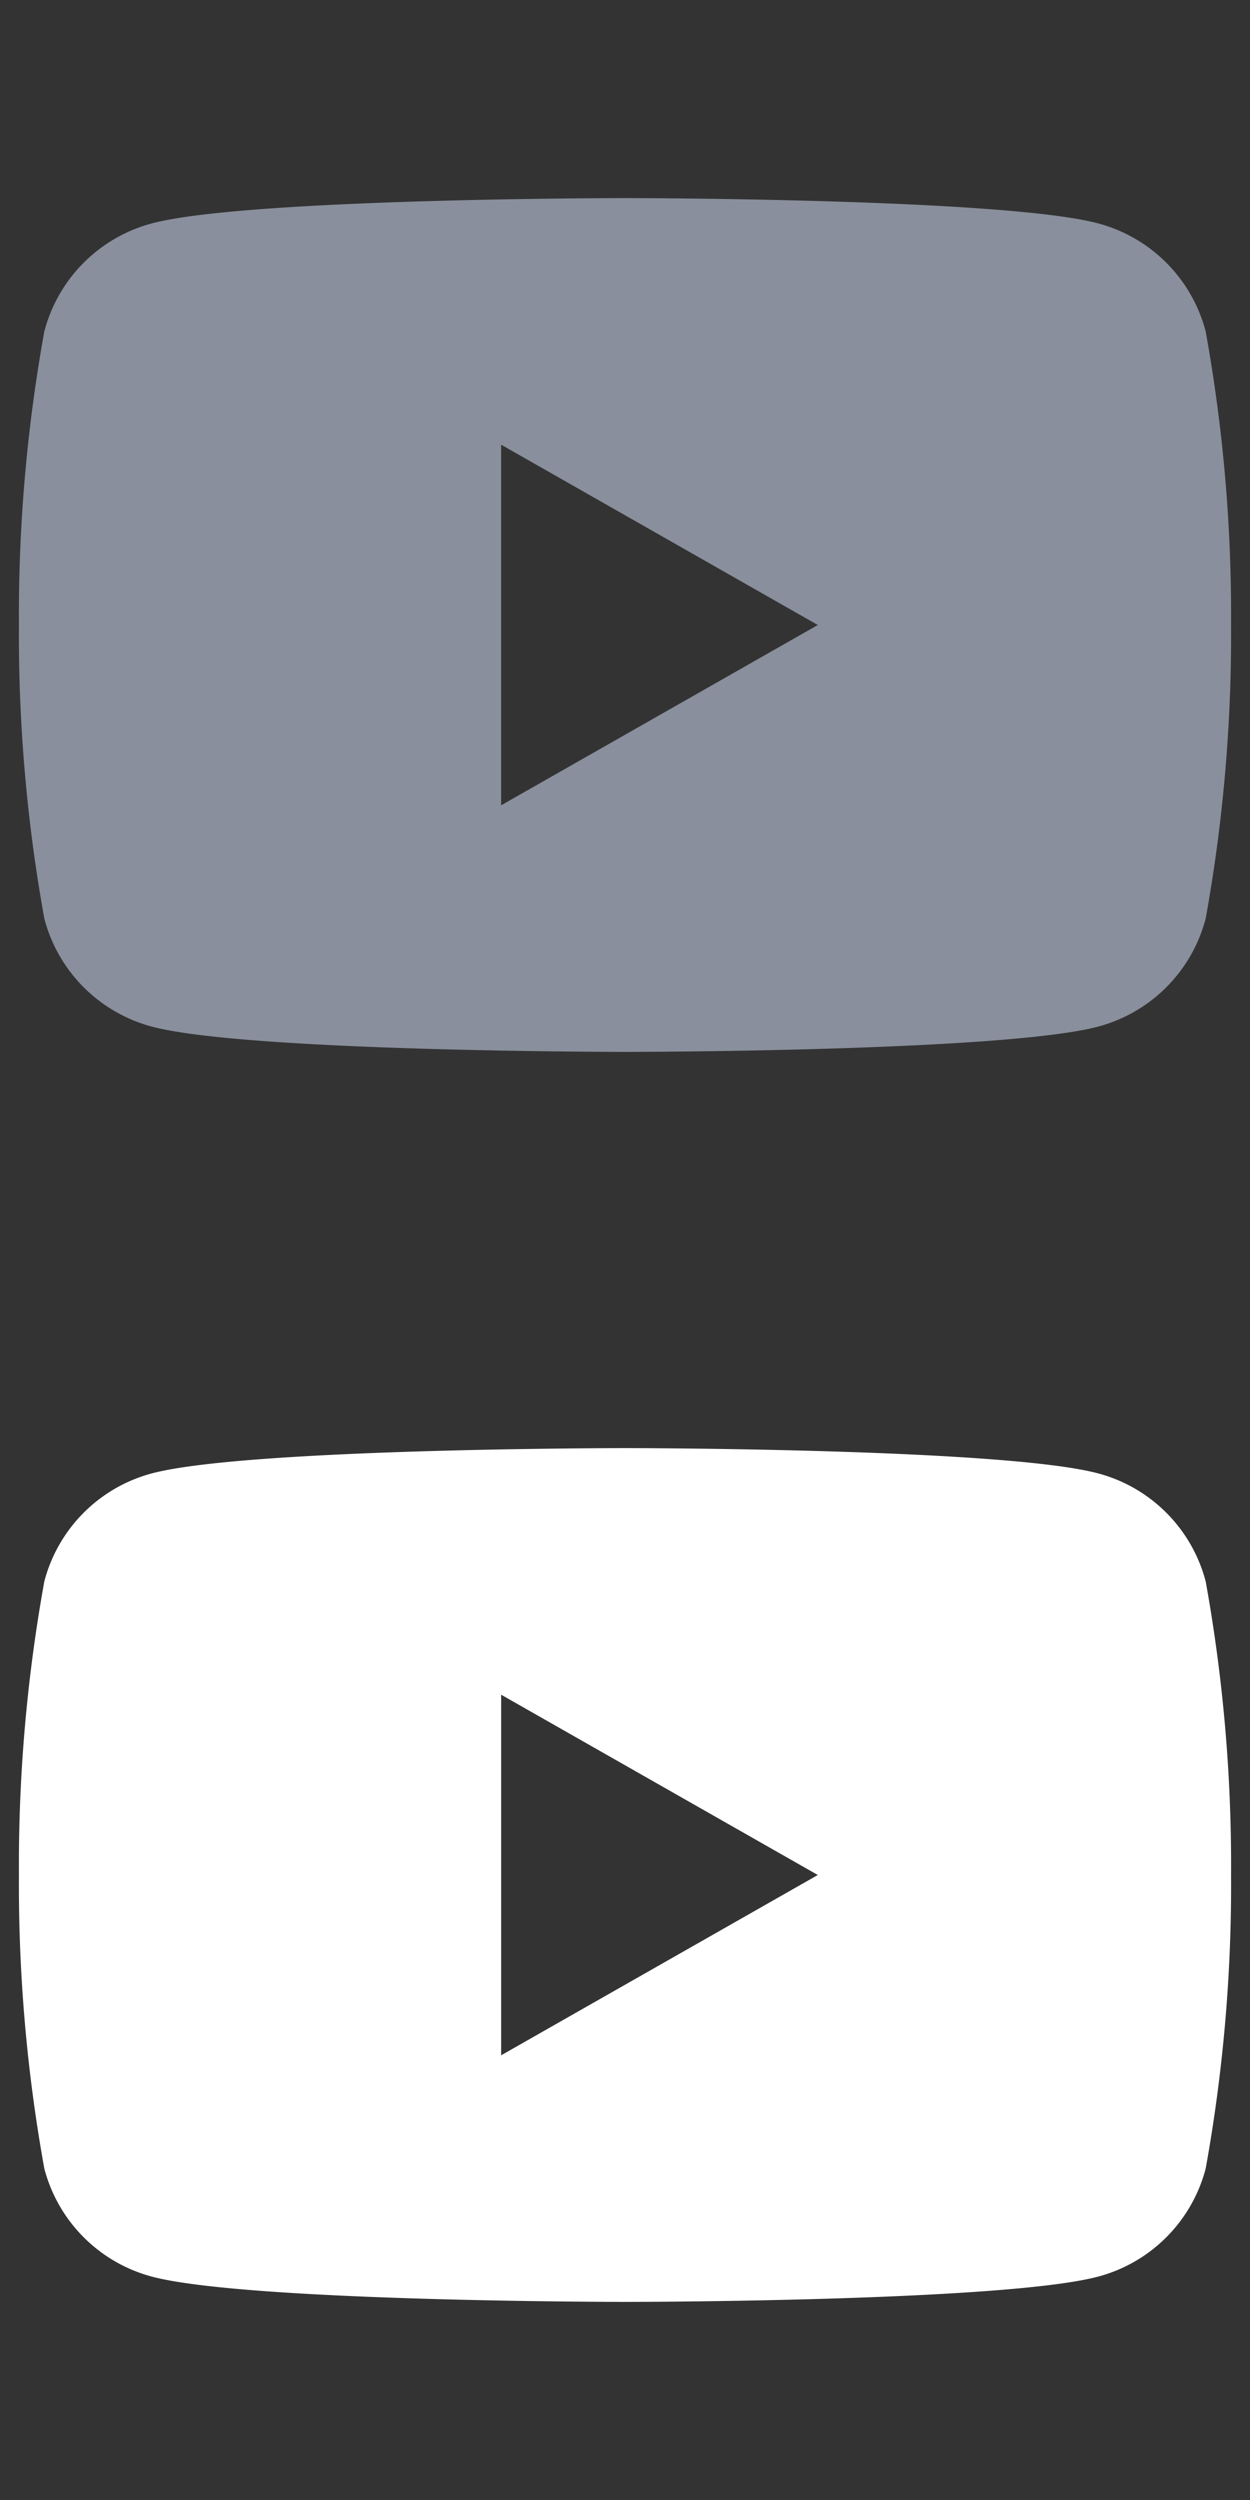 <svg id="圖層_1" data-name="圖層 1" xmlns="http://www.w3.org/2000/svg" viewBox="0 0 33 66"><rect x="0" y="0" width="33" height="66" fill="#333333" stroke="none"/><defs><style>.cls-1{fill:#fff;}.cls-2{fill:#898f9c;}</style></defs><title>socialmedia</title><path class="cls-1" d="M31.83,41.75A4,4,0,0,0,29,38.9c-2.49-.67-12.5-.67-12.5-.67s-10,0-12.5.67a4,4,0,0,0-2.83,2.85A42.07,42.07,0,0,0,.5,49.5a42.07,42.07,0,0,0,.67,7.75A4,4,0,0,0,4,60.1c2.49.67,12.5.67,12.5.67s10,0,12.5-.67a4,4,0,0,0,2.83-2.85,42.07,42.07,0,0,0,.67-7.75A42.07,42.07,0,0,0,31.83,41.75ZM13.23,54.26V44.74l8.36,4.76Z"/><path class="cls-2" d="M31.83,8.75A4,4,0,0,0,29,5.9c-2.49-.67-12.5-.67-12.5-.67s-10,0-12.5.67A4,4,0,0,0,1.17,8.75,42.07,42.07,0,0,0,.5,16.5a42.07,42.07,0,0,0,.67,7.75A4,4,0,0,0,4,27.1c2.49.67,12.5.67,12.5.67s10,0,12.5-.67a4,4,0,0,0,2.83-2.85,42.07,42.07,0,0,0,.67-7.75A42.07,42.07,0,0,0,31.83,8.75ZM13.23,21.26V11.74l8.36,4.76Z"/></svg>